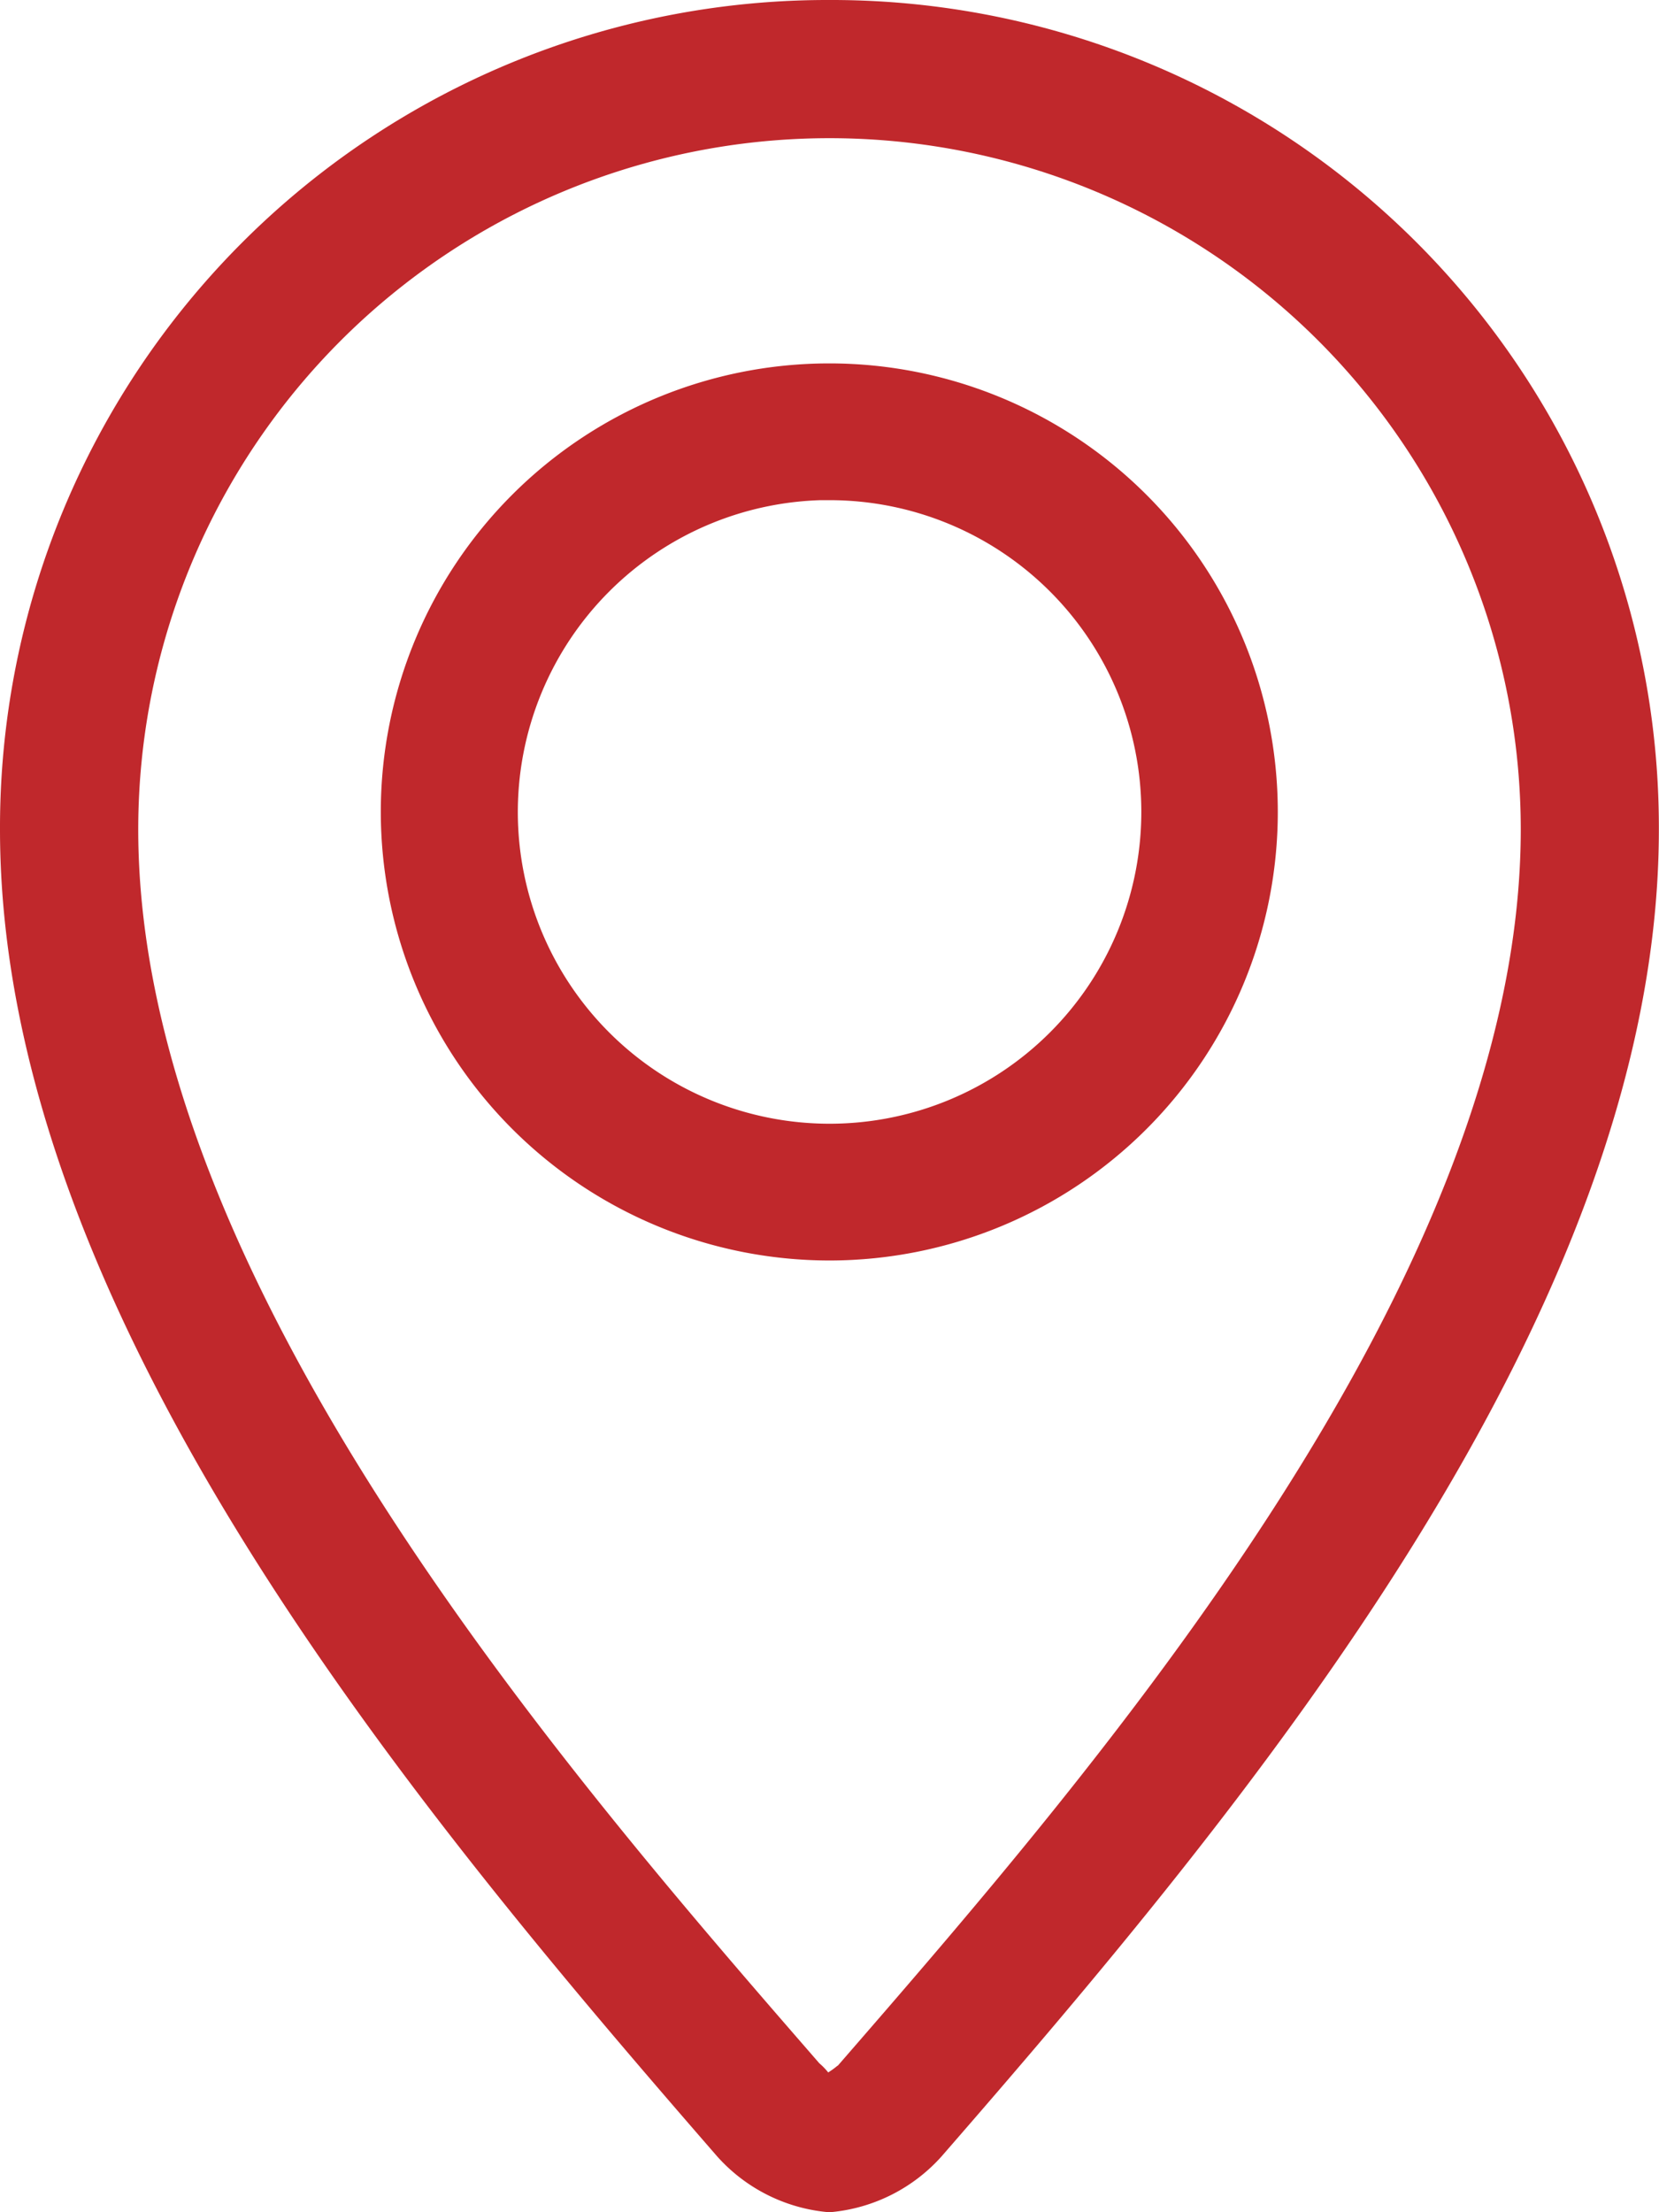 <svg xmlns="http://www.w3.org/2000/svg" width="12.277" height="16.368" viewBox="0 0 12.277 16.368">
  <g id="location" transform="translate(-4)">
    <path id="Path_308" data-name="Path 308" d="M13.071,11.884A3.069,3.069,0,1,0,10,8.815,3.072,3.072,0,0,0,13.071,11.884Zm0-5.626a2.557,2.557,0,1,1-2.557,2.557A2.56,2.56,0,0,1,13.071,6.257Z" transform="translate(-2.932 -2.807)" fill="#c0282c" stroke="#c0282c" stroke-width="0.5" fill-rule="evenodd"/>
    <path id="Path_309" data-name="Path 309" d="M10.138,0A6.123,6.123,0,0,0,4,6.138c0,3.58,3.069,7.243,5.307,9.818a1.25,1.25,0,0,0,.811.412h.039a1.252,1.252,0,0,0,.811-.412c2.239-2.574,5.308-6.237,5.308-9.818A6.123,6.123,0,0,0,10.138,0Zm.06,15.285a.621.621,0,0,1-.069.05.511.511,0,0,0-.066-.068c-1.875-2.157-5.04-5.8-5.04-9.129a5.115,5.115,0,1,1,10.231,0C15.254,9.47,12.089,13.11,10.2,15.285Z" fill="#c0282c" fill-rule="evenodd"/>
  </g>
</svg>
